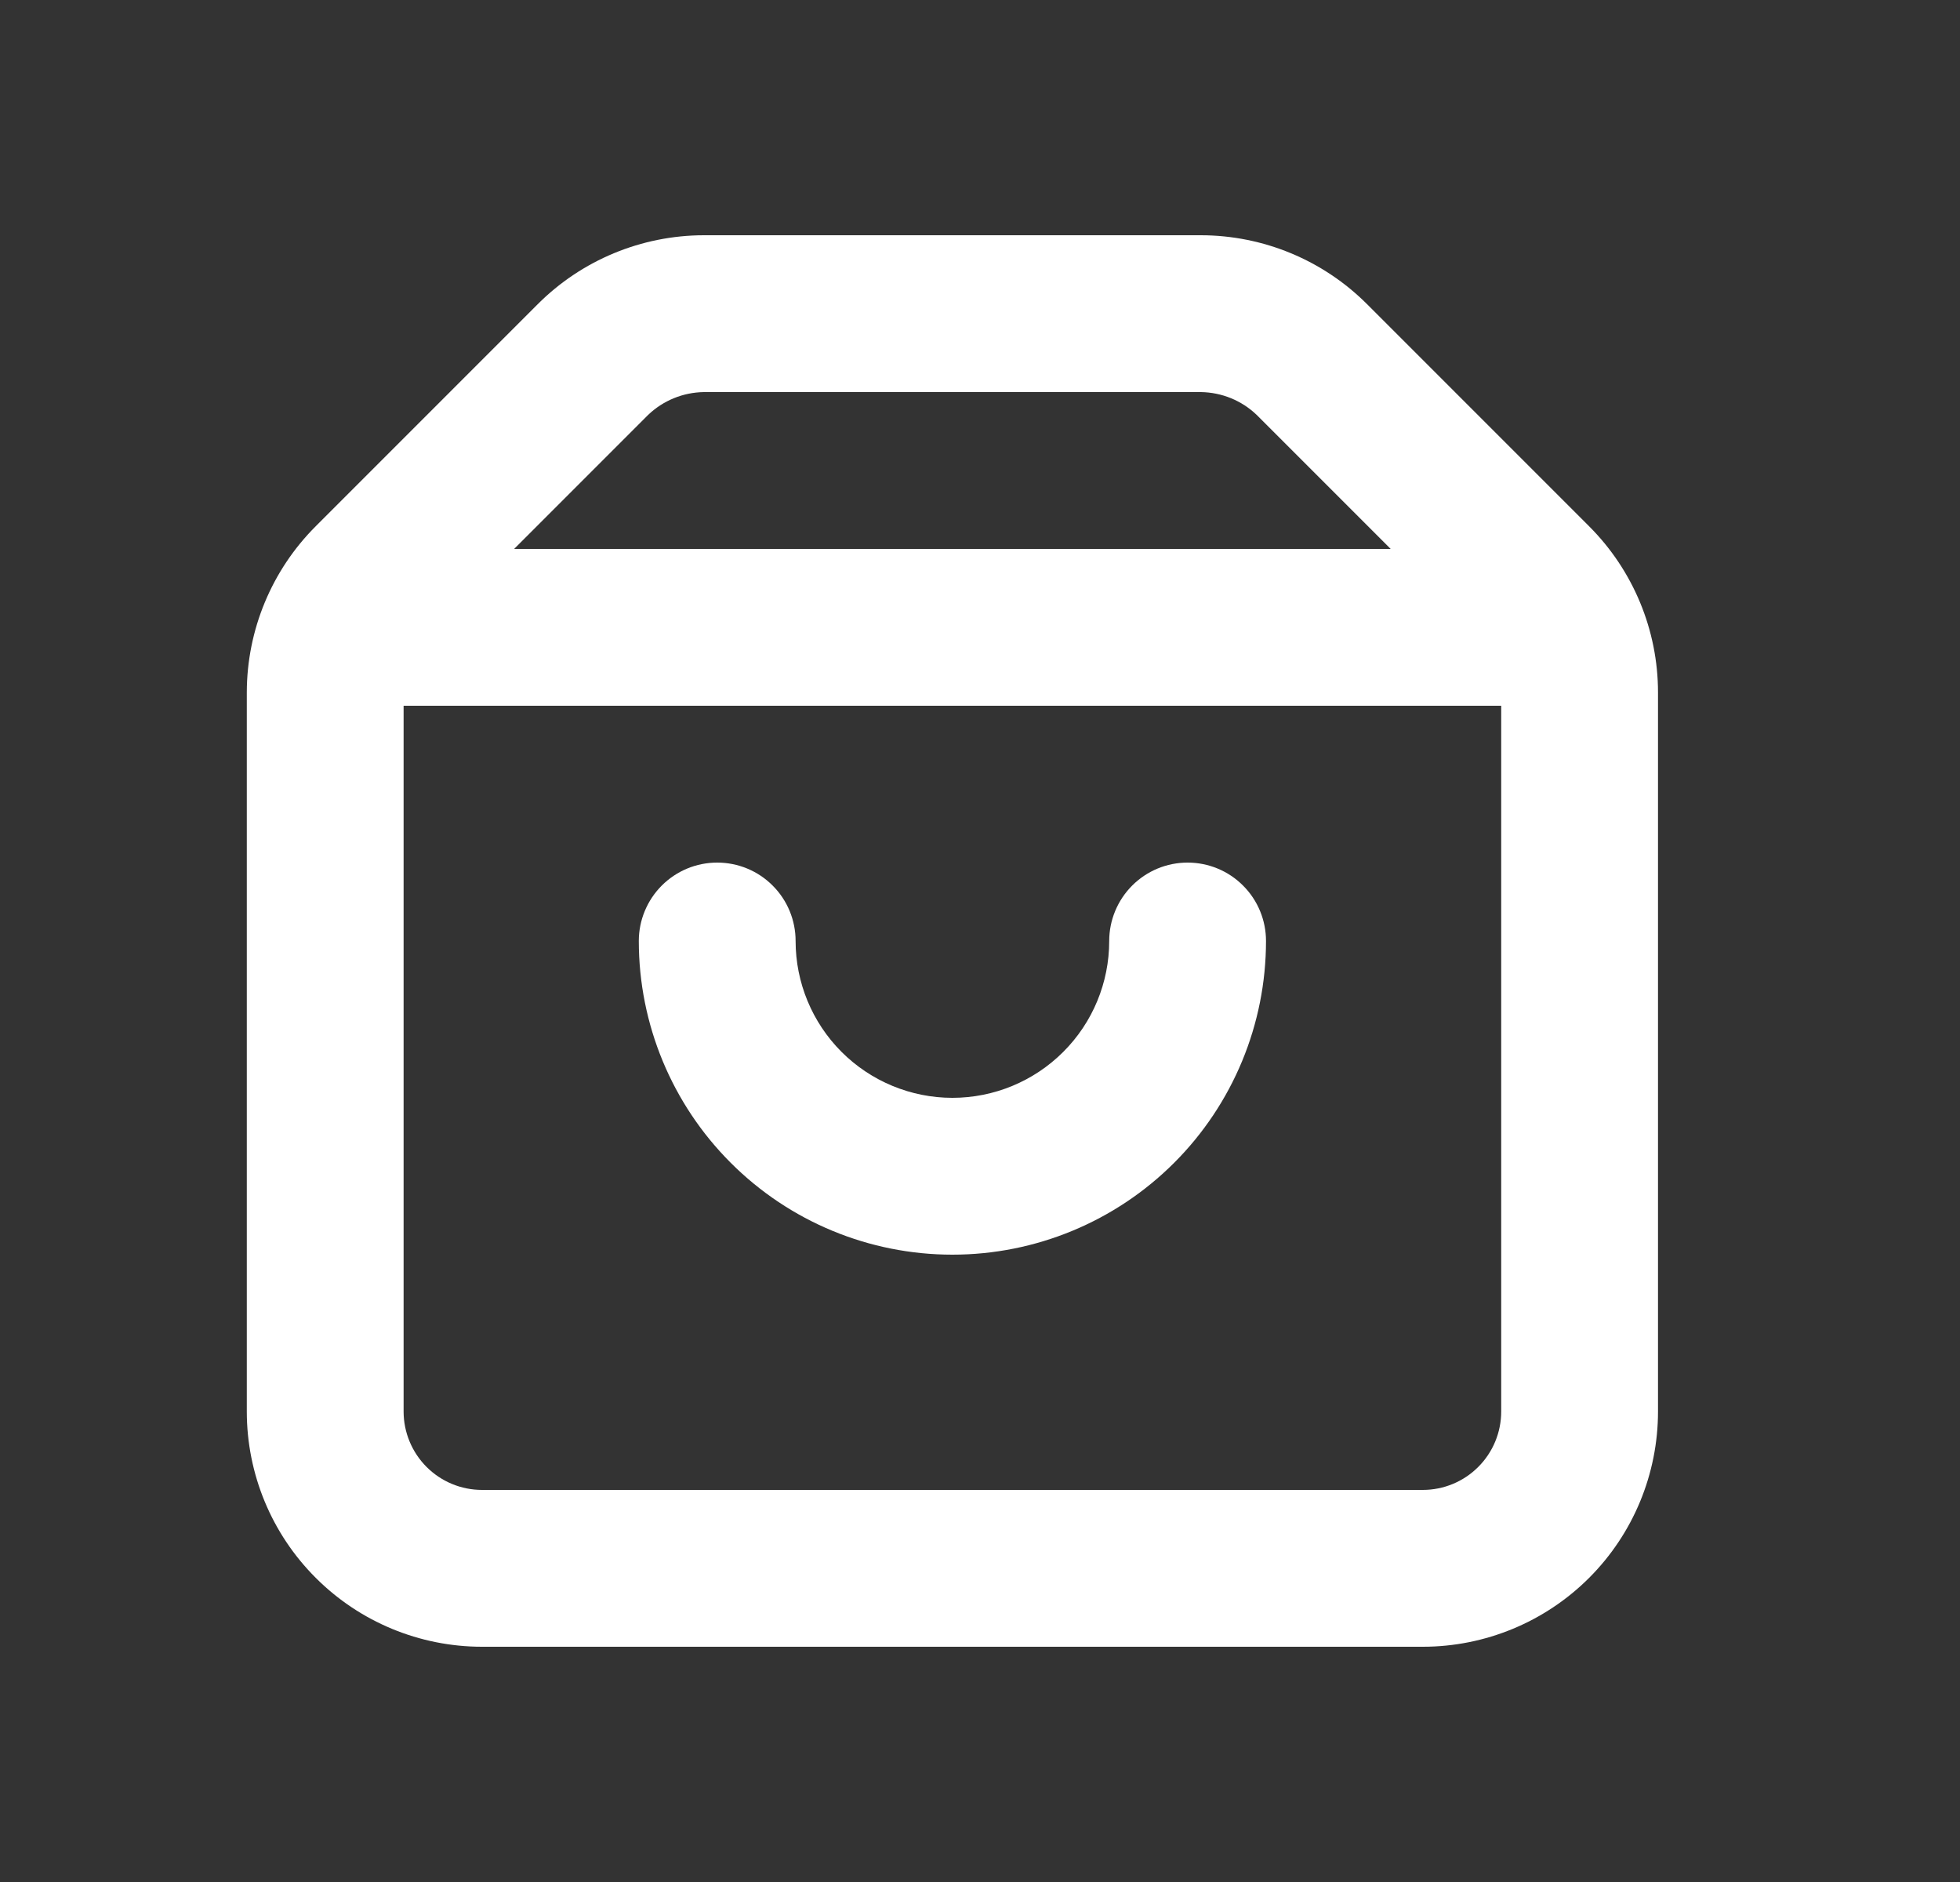 <svg width="25" height="24" viewBox="0 0 25 24" fill="none" xmlns="http://www.w3.org/2000/svg">
<rect x="0" y="0" width="25" height="24" fill="#333333" stroke="none"/>
<g clip-path="url(#clip0_166_2830)">
<path d="M20.268 6.71L17.438 3.88C16.876 3.317 16.114 3.001 15.318 3H8.978C8.183 3.001 7.42 3.317 6.858 3.88L4.028 6.71C3.465 7.272 3.149 8.035 3.148 8.83V18C3.148 18.796 3.464 19.559 4.027 20.121C4.589 20.684 5.353 21 6.148 21H18.148C18.944 21 19.707 20.684 20.27 20.121C20.832 19.559 21.148 18.796 21.148 18V8.83C21.148 8.035 20.831 7.272 20.268 6.71ZM8.268 5.29C8.46 5.107 8.713 5.004 8.978 5H15.318C15.583 5.004 15.837 5.107 16.028 5.29L17.738 7H6.558L8.268 5.29ZM18.148 19H6.148C5.883 19 5.629 18.895 5.441 18.707C5.254 18.52 5.148 18.265 5.148 18V9H19.148V18C19.148 18.265 19.043 18.52 18.855 18.707C18.668 18.895 18.413 19 18.148 19Z" fill="white"/>
<path d="M15.148 11C14.883 11 14.629 11.105 14.441 11.293C14.254 11.48 14.148 11.735 14.148 12C14.148 12.53 13.938 13.039 13.562 13.414C13.187 13.789 12.679 14 12.148 14C11.618 14 11.109 13.789 10.734 13.414C10.359 13.039 10.148 12.53 10.148 12C10.148 11.735 10.043 11.48 9.855 11.293C9.668 11.105 9.413 11 9.148 11C8.883 11 8.629 11.105 8.441 11.293C8.254 11.48 8.148 11.735 8.148 12C8.148 13.061 8.57 14.078 9.32 14.828C10.07 15.579 11.087 16 12.148 16C13.209 16 14.226 15.579 14.977 14.828C15.727 14.078 16.148 13.061 16.148 12C16.148 11.735 16.043 11.48 15.855 11.293C15.668 11.105 15.413 11 15.148 11Z" fill="white"/>
</g>
<defs>
<clipPath id="clip0_166_2830">
<rect width="24" height="24" fill="white" transform="translate(0.148)"/>
</clipPath>
</defs>
</svg>
